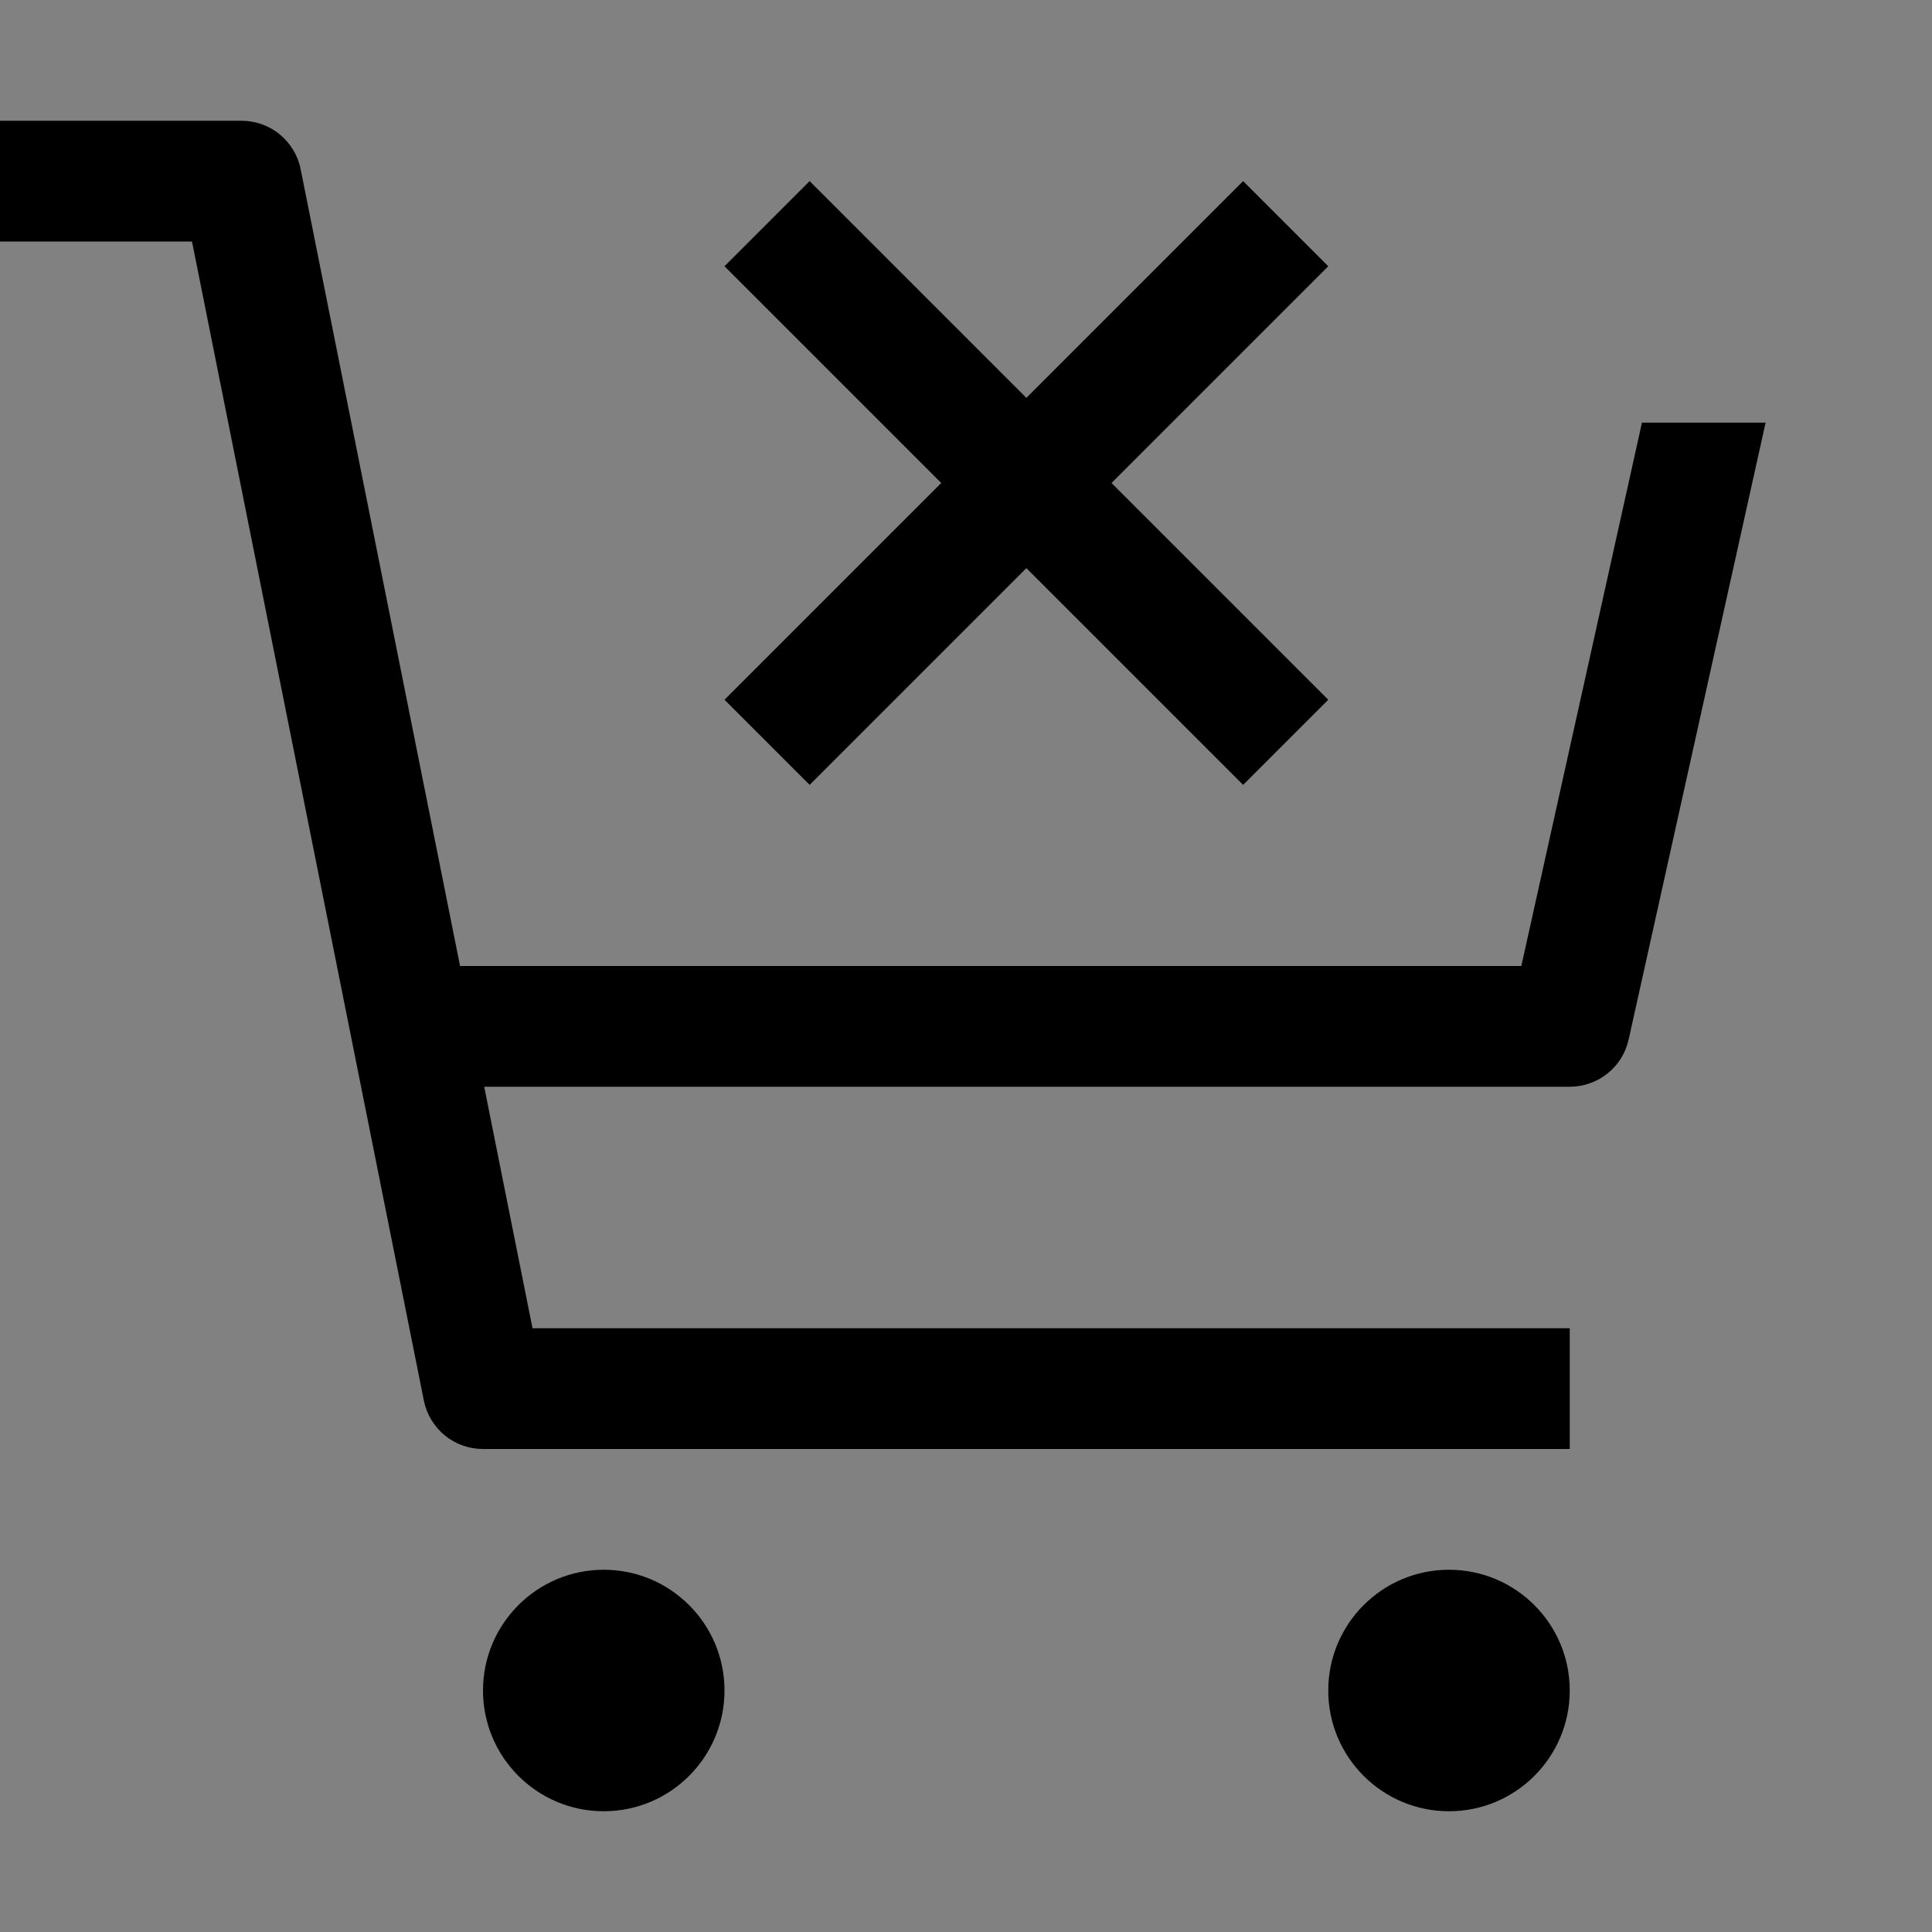<svg viewBox="0 0 16 16" fill="none" xmlns="http://www.w3.org/2000/svg">
<rect x="0" y="0" width="16" height="16" fill="#808080" stroke="none"/>
<rect width="16" height="16" fill="white" fill-opacity="0.01" style="mix-blend-mode:multiply"/>
<path d="M5 15C5.552 15 6 14.552 6 14C6 13.448 5.552 13 5 13C4.448 13 4 13.448 4 14C4 14.552 4.448 15 5 15Z" fill="currentColor"/>
<path d="M12 15C12.552 15 13 14.552 13 14C13 13.448 12.552 13 12 13C11.448 13 11 13.448 11 14C11 14.552 11.448 15 12 15Z" fill="currentColor"/>
<path d="M2.49 1.402C2.468 1.289 2.406 1.187 2.317 1.113C2.228 1.04 2.116 1 2 1H0V2H1.59L3.51 11.598C3.532 11.711 3.594 11.813 3.683 11.887C3.772 11.96 3.884 12 4 12H13V11H4.41L4.01 9H13C13.114 9 13.224 8.961 13.313 8.89C13.402 8.819 13.463 8.72 13.488 8.608L14.622 3.5H13.598L12.599 8H3.81L2.49 1.402Z" fill="currentColor"/>
<path d="M9.205 4L11 2.205L10.295 1.5L8.5 3.295L6.705 1.5L6 2.205L7.795 4L6 5.795L6.705 6.5L8.5 4.705L10.295 6.5L11 5.795L9.205 4Z" fill="currentColor"/>
</svg>
